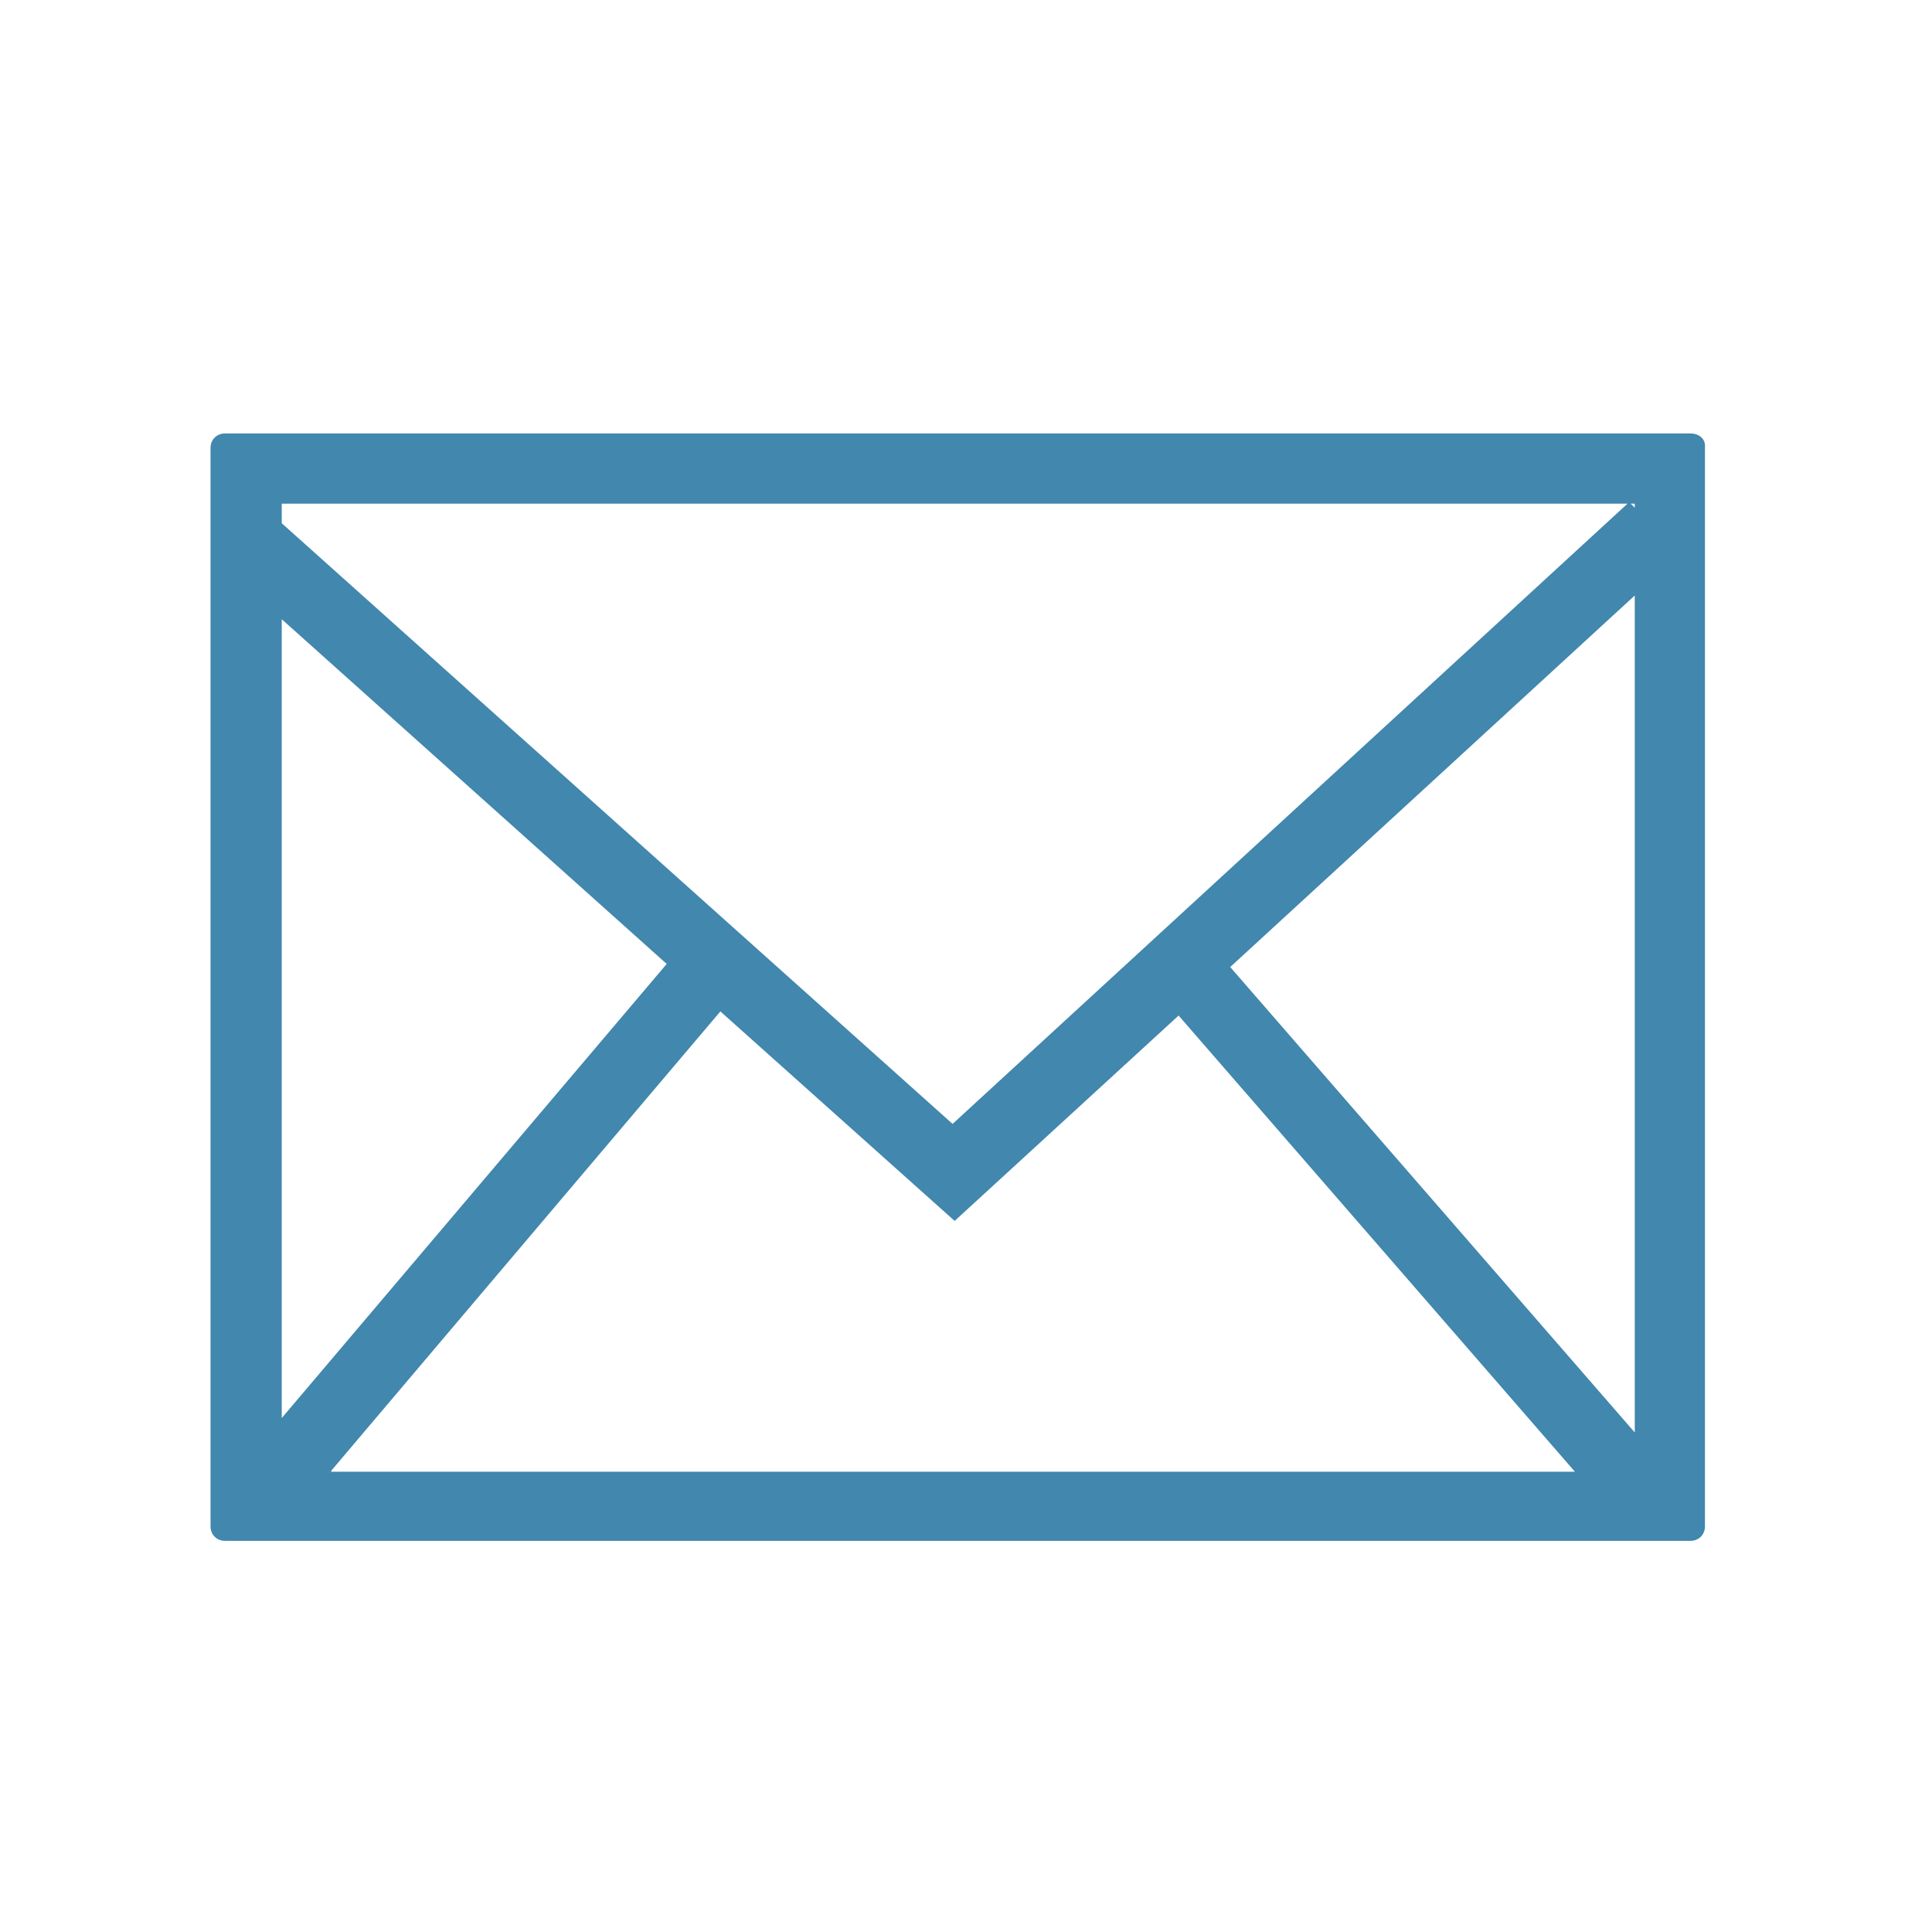 <svg xmlns="http://www.w3.org/2000/svg" width="187.2" height="187.2" viewBox="0 0 187.2 187.2"><path d="M163.8 42h-142c-.8 0-1.4.6-1.4 1.4v104.5c0 .8.6 1.4 1.4 1.4h142c.8 0 1.4-.6 1.4-1.4V43.4c.1-.9-.6-1.4-1.4-1.4zM27.3 48.8h130.4l-65.4 60.1-65-58.2v-1.9zm0 11.2l37.3 33.4-37.3 44V60zm4.8 82.5L69.8 98l22.7 20.3 21.7-19.9 38.4 44.2H32.1zm126.3-3.7l-39.2-45.1 39.2-36v81.1zm0-89.6l-.4-.4h.4v.4z" fill="#4187ae"/></svg>